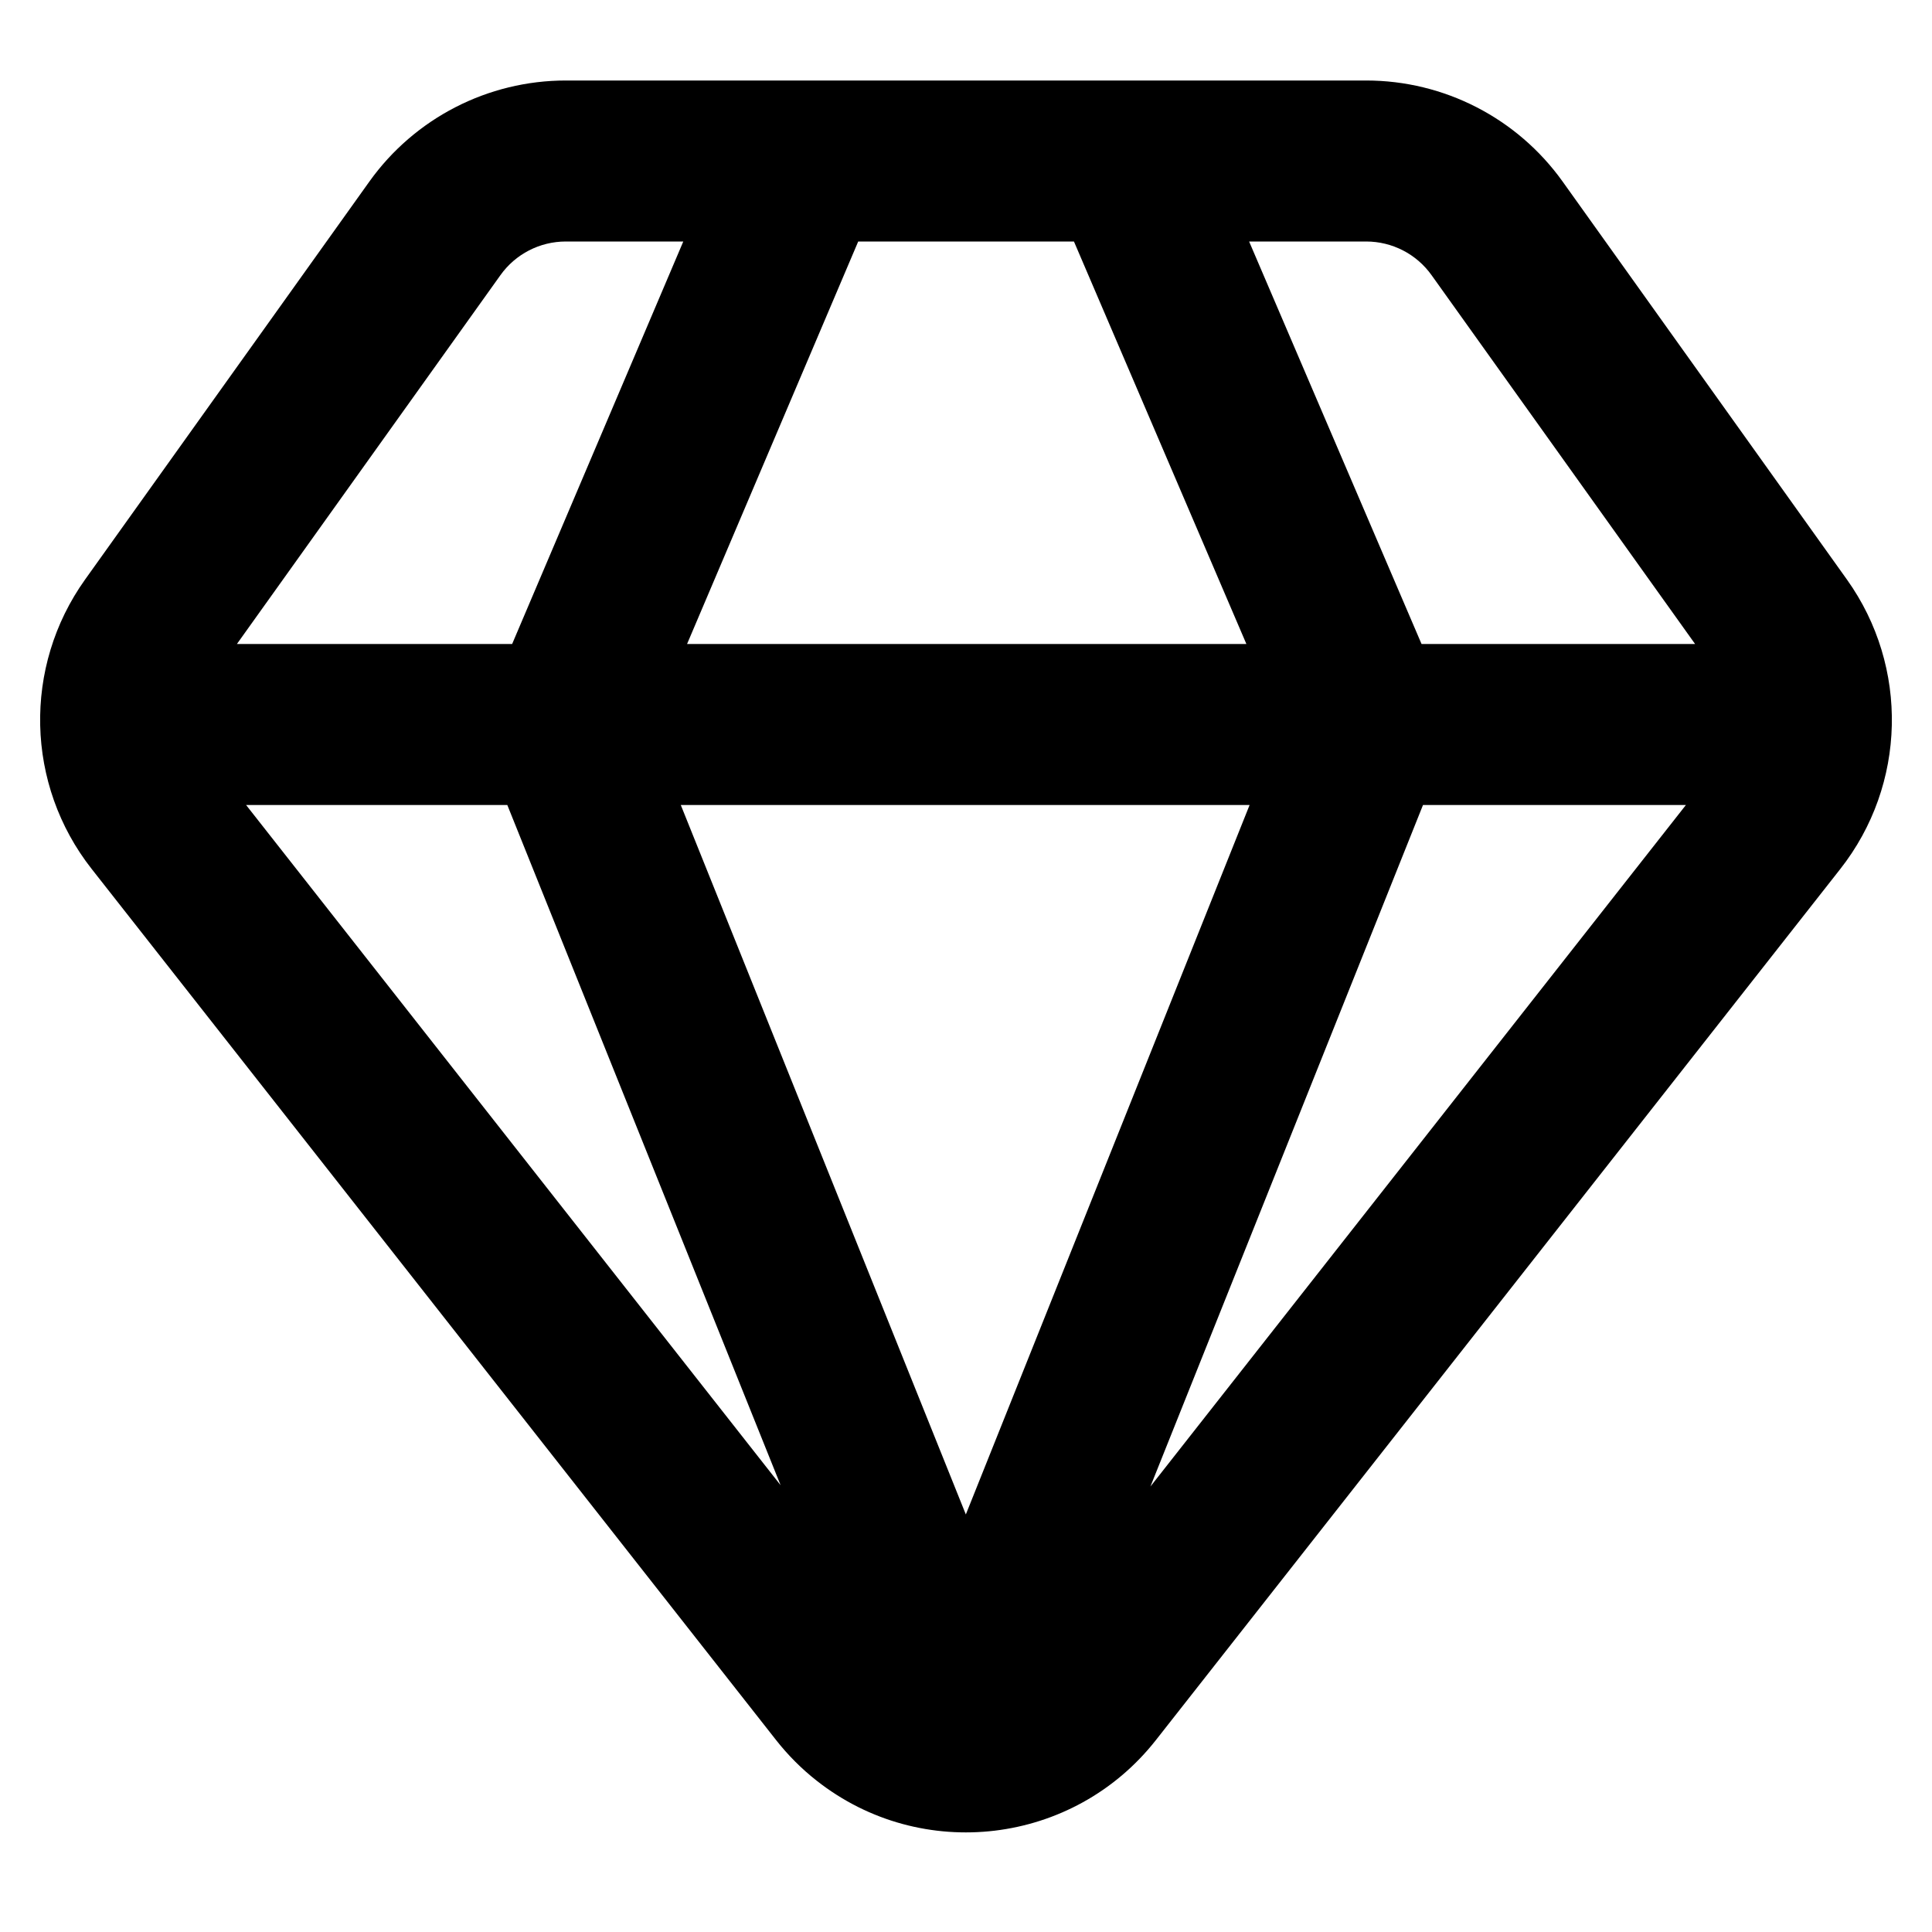<?xml version="1.0" encoding="UTF-8"?>
<svg width="24px" height="24px" viewBox="0 0 24 24" version="1.1" xmlns="http://www.w3.org/2000/svg" xmlns:xlink="http://www.w3.org/1999/xlink">
    <!-- Generator: Sketch 44.1 (41455) - http://www.bohemiancoding.com/sketch -->
    <title>Bold/SVG/diamond</title>
    <desc>Created with Sketch.</desc>
    <defs></defs>
    <g id="Bold-Outline" stroke="none" stroke-width="1" fill="none" fill-rule="evenodd">
        <g id="diamond" fill-rule="nonzero" fill="#000000">
            <path d="M13.341,3 L10.661,3 L8.535,8 L15.483,8 L13.341,3 Z M15.517,3 L17.659,8 L21.057,8 L17.784,3.419 C17.597,3.156 17.294,3 16.971,3 L15.517,3 Z M14.291,18.466 L20.943,10 L17.677,10 L14.291,18.466 Z M15.523,10 L8.457,10 L11.998,18.813 L15.523,10 Z M14.022,1 L16.971,1 C17.94,1 18.849,1.468 19.412,2.256 L22.943,7.199 C23.717,8.283 23.684,9.749 22.86,10.796 L14.359,21.616 C13.335,22.919 11.449,23.145 10.147,22.122 C9.958,21.974 9.789,21.804 9.641,21.616 L1.14,10.796 C0.316,9.749 0.283,8.283 1.057,7.199 L4.588,2.256 C5.151,1.468 6.06,1 7.029,1 L9.978,1 C9.993,1 10.008,1 10.023,1 L13.977,1 C13.992,1 14.007,1 14.022,1 Z M8.488,3 L7.029,3 C6.706,3 6.403,3.156 6.216,3.419 L2.943,8 L6.362,8 L8.488,3 Z M9.697,18.45 L6.302,10 L3.057,10 L9.697,18.45 Z" id="shape"></path>
        </g>
    </g>
</svg>